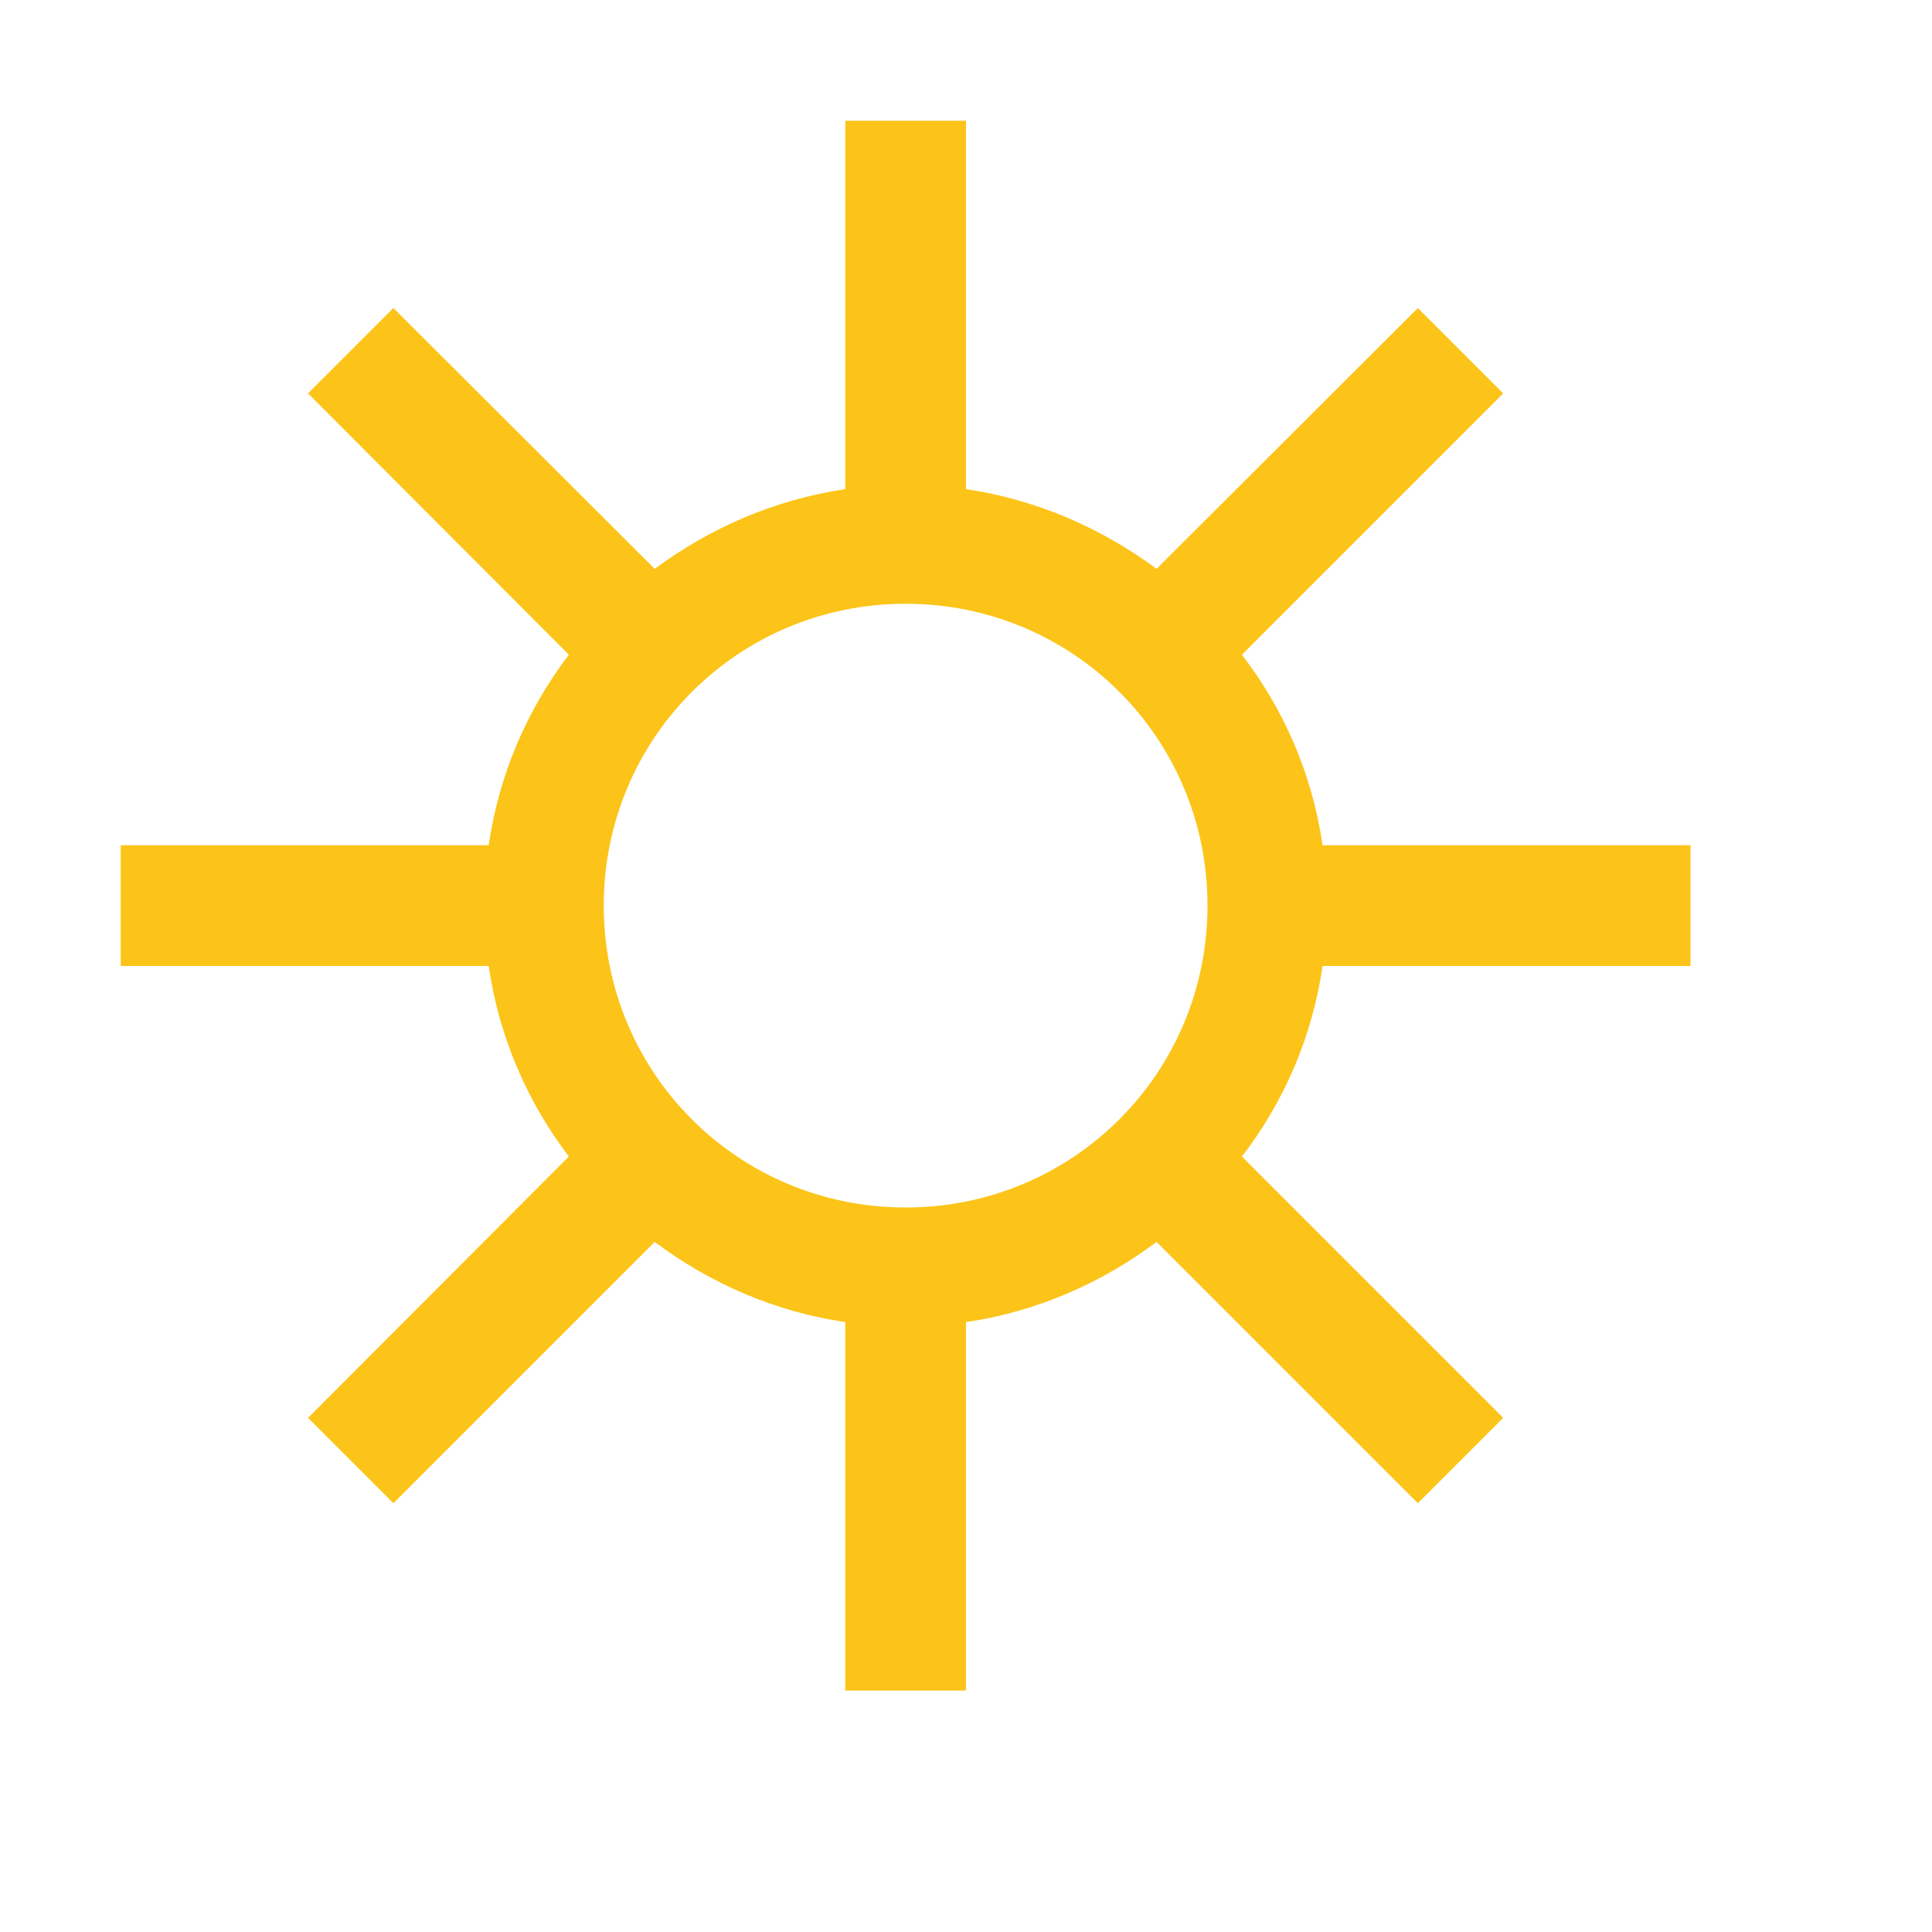 <?xml version="1.0" encoding="UTF-8"?>
<svg xmlns="http://www.w3.org/2000/svg" xmlns:xlink="http://www.w3.org/1999/xlink" viewBox="0 0 16 16" width="16px" height="16px">
<g id="surface167362696">
<path style=" stroke:none;fill-rule:nonzero;fill:rgb(98.824%,76.863%,9.804%);fill-opacity:1;" d="M 7 1 L 7 4.051 C 6.414 4.137 5.875 4.375 5.422 4.711 L 3.258 2.551 L 2.551 3.258 L 4.711 5.422 C 4.367 5.875 4.133 6.41 4.047 7 L 1 7 L 1 8 L 4.047 8 C 4.133 8.59 4.367 9.125 4.711 9.578 L 2.551 11.742 L 3.258 12.449 L 5.422 10.285 C 5.875 10.625 6.414 10.863 7 10.949 L 7 14 L 8 14 L 8 10.949 C 8.586 10.863 9.125 10.625 9.578 10.285 L 11.742 12.449 L 12.449 11.742 L 10.285 9.578 C 10.633 9.125 10.867 8.59 10.953 8 L 14 8 L 14 7 L 10.953 7 C 10.867 6.41 10.633 5.875 10.285 5.422 L 12.449 3.258 L 11.742 2.551 L 9.578 4.711 C 9.125 4.375 8.586 4.137 8 4.051 L 8 1 Z M 7.5 5 C 8.887 5 10 6.113 10 7.5 C 10 8.887 8.887 10 7.5 10 C 6.113 10 5 8.887 5 7.5 C 5 6.113 6.113 5 7.5 5 Z M 7.5 5 "/>
</g>
</svg>
